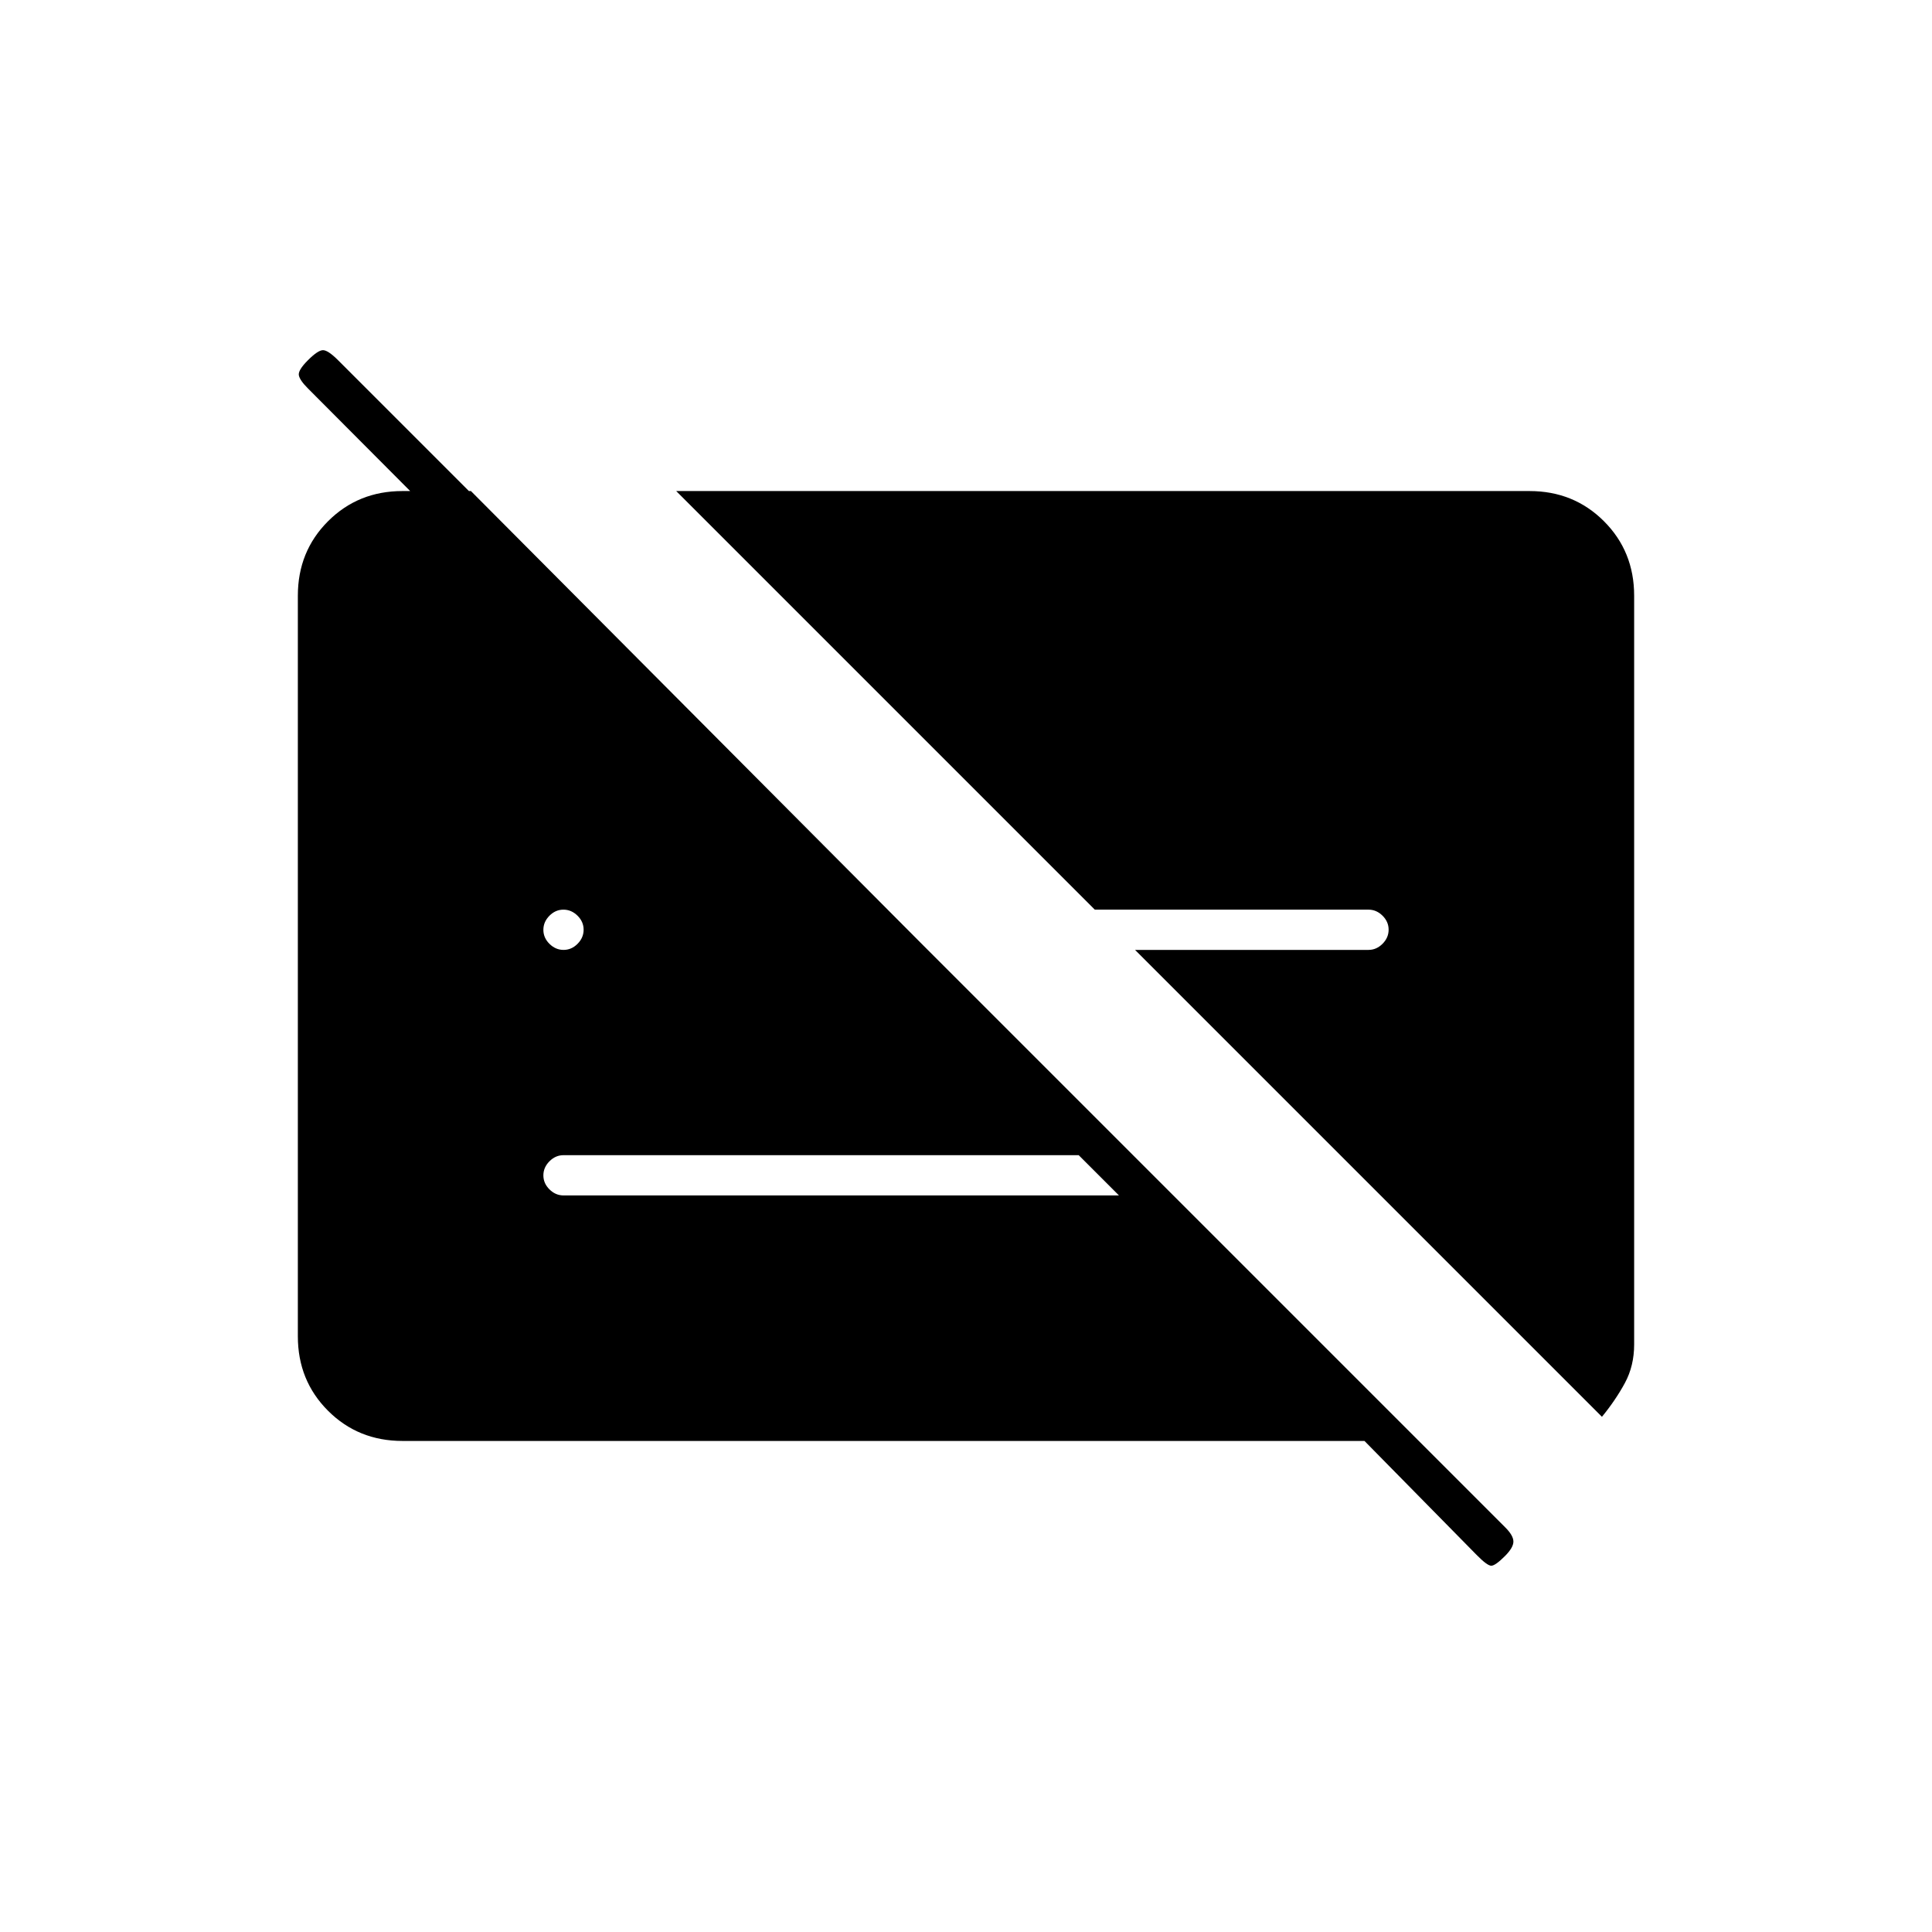 <svg xmlns="http://www.w3.org/2000/svg" height="20" viewBox="0 -960 960 960" width="20"><path d="M280.035-488q3.965 0 6.965-3.035t3-7q0-3.965-3.035-6.965t-7-3Q276-508 273-504.965t-3 7q0 3.965 3.035 6.965t7 3ZM336-716h424q22 0 37 15t15 37v372q0 10.7-4.6 19.2T796-256L564-488h116q3.95 0 6.975-3.035 3.025-3.035 3.025-7T686.975-505q-3.025-3-6.975-3H544L336-716ZM200-244q-22 0-37-15t-15-37v-368q0-22 15-37t37-15h34l224 225h-30L153-767q-4-4-4.5-6.5t4.5-7.5q5-5 7.5-5t7.5 5l580 580q4 4 4 7t-4.217 7.217Q743-182 741-182t-7.269-5.359L678-244H200Zm336-142H280q-3.95 0-6.975 3.035-3.025 3.035-3.025 7t3.025 6.965q3.025 3 6.975 3h276l-20-20Z"/></svg>